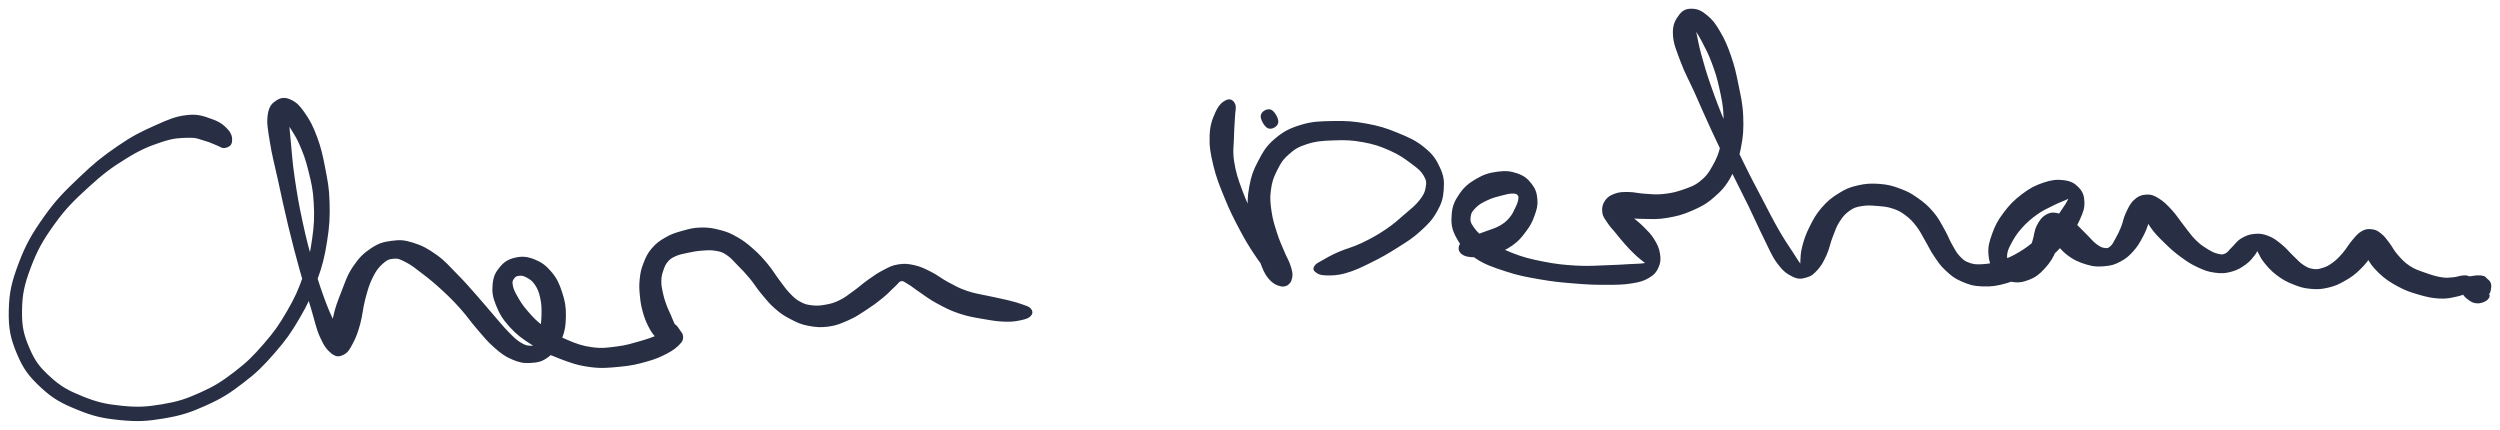 <svg xmlns="http://www.w3.org/2000/svg" id="canvas" viewBox="135.647 419.248 716.427 123.171">
  <path
    d="M 201.64,459.81 C 201.75 458.92, 201.67 457.88, 200.58 456.68 C 199.49 455.49, 198.46 454.63, 196.20 453.84 C 193.94 453.05, 192.45 452.36, 189.27 452.72 C 186.08 453.08, 184.19 453.90, 180.27 455.66 C 176.35 457.41, 173.99 458.54, 169.68 461.49 C 165.37 464.44, 162.93 466.38, 158.73 470.41 C 154.52 474.43, 152.12 476.75, 148.66 481.64 C 145.21 486.52, 143.47 489.53, 141.47 494.84 C 139.47 500.15, 138.77 503.07, 138.66 508.18 C 138.55 513.28, 139.10 516.00, 140.92 520.36 C 142.74 524.72, 144.33 526.81, 147.75 529.98 C 151.18 533.16, 153.56 534.40, 158.05 536.23 C 162.54 538.07, 165.29 538.67, 170.21 539.15 C 175.13 539.63, 177.81 539.47, 182.65 538.65 C 187.49 537.82, 189.95 537.02, 194.41 535.02 C 198.88 533.02, 201.07 531.63, 204.97 528.65 C 208.88 525.68, 210.73 523.80, 213.94 520.13 C 217.15 516.45, 218.60 514.41, 221.02 510.27 C 223.44 506.13, 224.47 503.83, 226.05 499.44 C 227.62 495.06, 228.17 492.81, 228.88 488.36 C 229.59 483.91, 229.71 481.40, 229.59 477.19 C 229.48 472.98, 229.02 471.00, 228.31 467.30 C 227.60 463.59, 227.17 461.73, 226.04 458.66 C 224.90 455.59, 224.07 454.02, 222.64 451.96 C 221.21 449.89, 220.38 449.02, 218.88 448.31 C 217.39 447.61, 216.38 447.64, 215.17 448.41 C 213.97 449.19, 213.21 449.89, 212.87 452.18 C 212.53 454.46, 212.88 456.10, 213.47 459.83 C 214.05 463.56, 214.76 466.03, 215.81 470.82 C 216.86 475.61, 217.47 478.63, 218.71 483.78 C 219.96 488.93, 220.72 491.83, 222.03 496.58 C 223.35 501.33, 224.12 503.74, 225.27 507.55 C 226.42 511.35, 226.66 513.10, 227.79 515.61 C 228.91 518.13, 229.68 519.15, 230.90 520.12 C 232.12 521.09, 232.80 521.00, 233.89 520.46 C 234.97 519.92, 235.43 519.12, 236.32 517.43 C 237.22 515.74, 237.68 514.50, 238.38 511.99 C 239.08 509.49, 239.10 507.60, 239.82 504.92 C 240.53 502.25, 240.94 500.71, 241.97 498.62 C 243.00 496.54, 243.69 495.63, 244.97 494.48 C 246.24 493.34, 246.95 493.01, 248.37 492.89 C 249.79 492.77, 250.34 493.01, 252.08 493.90 C 253.82 494.78, 254.95 495.71, 257.06 497.33 C 259.18 498.95, 260.46 500.01, 262.64 502.01 C 264.81 504.02, 265.93 505.13, 267.93 507.36 C 269.94 509.59, 270.75 510.95, 272.67 513.16 C 274.59 515.37, 275.58 516.69, 277.55 518.41 C 279.53 520.14, 280.53 520.92, 282.55 521.78 C 284.58 522.65, 285.70 522.88, 287.68 522.76 C 289.66 522.64, 290.78 522.45, 292.46 521.18 C 294.14 519.91, 295.11 518.69, 296.08 516.40 C 297.05 514.11, 297.29 512.40, 297.32 509.75 C 297.35 507.09, 297.05 505.58, 296.25 503.12 C 295.44 500.67, 294.82 499.30, 293.28 497.47 C 291.74 495.65, 290.53 494.79, 288.55 494.01 C 286.56 493.23, 285.22 493.15, 283.35 493.58 C 281.48 494.01, 280.41 494.71, 279.21 496.16 C 278.00 497.61, 277.50 498.74, 277.31 500.82 C 277.12 502.91, 277.31 504.23, 278.27 506.59 C 279.22 508.94, 280.07 510.40, 282.07 512.61 C 284.07 514.81, 285.48 515.83, 288.27 517.61 C 291.06 519.38, 292.74 520.24, 296.02 521.50 C 299.29 522.76, 301.21 523.45, 304.64 523.92 C 308.06 524.39, 309.93 524.15, 313.14 523.86 C 316.36 523.56, 318.02 523.18, 320.71 522.43 C 323.41 521.68, 324.76 521.07, 326.63 520.09 C 328.51 519.11, 329.23 518.42, 330.09 517.55 C 330.94 516.68, 330.90 516.42, 330.90 515.74 C 330.91 515.06, 330.47 514.74, 330.11 514.16 C 329.76 513.57, 329.34 513.09, 329.12 512.82 C 328.90 512.55, 329.15 512.95, 329.02 512.82 C 328.89 512.69, 328.78 512.75, 328.47 512.16 C 328.17 511.57, 327.96 510.97, 327.49 509.87 C 327.02 508.77, 326.60 508.01, 326.12 506.67 C 325.64 505.34, 325.39 504.58, 325.10 503.19 C 324.80 501.79, 324.63 501.00, 324.67 499.69 C 324.70 498.37, 324.87 497.76, 325.26 496.61 C 325.65 495.46, 325.88 494.82, 326.63 493.94 C 327.38 493.06, 327.84 492.77, 329.03 492.22 C 330.21 491.68, 331.01 491.56, 332.56 491.23 C 334.10 490.90, 335.09 490.70, 336.74 490.58 C 338.40 490.46, 339.34 490.37, 340.82 490.63 C 342.29 490.88, 342.80 491.01, 344.11 491.87 C 345.43 492.74, 346.04 493.56, 347.40 494.94 C 348.77 496.32, 349.57 497.13, 350.93 498.77 C 352.29 500.41, 352.76 501.39, 354.21 503.12 C 355.65 504.84, 356.48 505.94, 358.14 507.37 C 359.80 508.81, 360.64 509.34, 362.50 510.30 C 364.35 511.25, 365.27 511.72, 367.40 512.13 C 369.53 512.53, 370.90 512.64, 373.15 512.32 C 375.40 512.00, 376.57 511.45, 378.65 510.53 C 380.74 509.60, 381.63 508.95, 383.55 507.70 C 385.47 506.45, 386.62 505.61, 388.25 504.28 C 389.89 502.95, 390.61 502.04, 391.72 501.06 C 392.82 500.07, 392.90 499.52, 393.77 499.35 C 394.63 499.18, 394.89 499.54, 396.03 500.19 C 397.18 500.84, 397.82 501.47, 399.48 502.58 C 401.14 503.69, 402.11 504.53, 404.35 505.74 C 406.59 506.95, 408.02 507.73, 410.69 508.63 C 413.37 509.52, 415.08 509.75, 417.71 510.21 C 420.35 510.67, 421.75 510.89, 423.86 510.94 C 425.98 510.99, 426.92 510.77, 428.29 510.48 C 429.65 510.18, 430.19 509.96, 430.67 509.46 C 431.14 508.97, 431.12 508.52, 430.68 508.02 C 430.25 507.52, 429.72 507.41, 428.49 506.96 C 427.26 506.52, 426.47 506.28, 424.54 505.80 C 422.61 505.32, 421.24 505.11, 418.85 504.56 C 416.45 504.02, 414.92 503.88, 412.57 503.07 C 410.23 502.27, 409.18 501.63, 407.13 500.54 C 405.09 499.46, 404.25 498.61, 402.35 497.65 C 400.45 496.69, 399.47 496.17, 397.63 495.74 C 395.78 495.32, 394.83 495.25, 393.12 495.51 C 391.40 495.78, 390.72 496.21, 389.06 497.06 C 387.40 497.90, 386.55 498.53, 384.82 499.74 C 383.10 500.95, 382.11 501.92, 380.43 503.11 C 378.76 504.31, 378.06 504.94, 376.44 505.73 C 374.81 506.52, 373.96 506.75, 372.31 507.05 C 370.66 507.35, 369.71 507.41, 368.19 507.23 C 366.66 507.05, 366.00 506.85, 364.69 506.13 C 363.38 505.42, 362.88 504.94, 361.64 503.65 C 360.40 502.36, 359.78 501.38, 358.50 499.69 C 357.22 497.99, 356.69 496.93, 355.23 495.18 C 353.76 493.43, 352.88 492.45, 351.17 490.94 C 349.46 489.43, 348.53 488.69, 346.68 487.63 C 344.84 486.58, 343.98 486.20, 341.94 485.66 C 339.90 485.13, 338.64 484.90, 336.50 484.95 C 334.35 484.99, 333.20 485.35, 331.23 485.90 C 329.26 486.45, 328.33 486.74, 326.65 487.69 C 324.98 488.65, 324.08 489.26, 322.85 490.69 C 321.62 492.12, 321.19 493.12, 320.51 494.84 C 319.83 496.56, 319.66 497.48, 319.46 499.30 C 319.27 501.13, 319.34 502.15, 319.52 503.99 C 319.69 505.82, 319.86 506.77, 320.33 508.48 C 320.80 510.18, 321.16 511.10, 321.87 512.52 C 322.58 513.93, 322.99 514.50, 323.89 515.55 C 324.80 516.60, 325.32 517.25, 326.40 517.76 C 327.49 518.28, 328.48 518.41, 329.32 518.10 C 330.17 517.79, 330.44 516.94, 330.62 516.22 C 330.80 515.51, 330.71 514.93, 330.23 514.52 C 329.75 514.11, 329.34 513.95, 328.22 514.17 C 327.10 514.39, 326.42 514.97, 324.64 515.62 C 322.86 516.28, 321.72 516.78, 319.32 517.45 C 316.91 518.13, 315.43 518.65, 312.62 519.01 C 309.81 519.37, 308.23 519.65, 305.27 519.25 C 302.32 518.85, 300.64 518.22, 297.83 517.02 C 295.03 515.81, 293.51 514.90, 291.24 513.23 C 288.97 511.57, 288.04 510.50, 286.46 508.69 C 284.89 506.89, 284.25 505.77, 283.37 504.21 C 282.49 502.64, 282.24 501.94, 282.07 500.86 C 281.91 499.78, 282.12 499.42, 282.55 498.81 C 282.97 498.20, 283.37 497.92, 284.19 497.81 C 285.02 497.70, 285.64 497.72, 286.67 498.27 C 287.70 498.82, 288.47 499.27, 289.33 500.54 C 290.19 501.81, 290.57 502.79, 290.96 504.61 C 291.36 506.43, 291.37 507.64, 291.32 509.64 C 291.27 511.64, 291.09 512.93, 290.73 514.60 C 290.37 516.27, 290.17 517.14, 289.54 517.99 C 288.91 518.83, 288.56 518.85, 287.57 518.82 C 286.57 518.78, 285.87 518.63, 284.56 517.81 C 283.25 516.99, 282.60 516.34, 281.01 514.72 C 279.42 513.10, 278.48 511.87, 276.61 509.73 C 274.74 507.59, 273.74 506.32, 271.68 504.01 C 269.63 501.70, 268.58 500.45, 266.34 498.19 C 264.10 495.93, 262.98 494.48, 260.49 492.70 C 258.00 490.92, 256.41 490.06, 253.89 489.28 C 251.38 488.49, 250.23 488.45, 247.90 488.76 C 245.56 489.07, 244.34 489.42, 242.22 490.83 C 240.10 492.25, 238.93 493.41, 237.28 495.84 C 235.62 498.26, 235.10 500.06, 233.96 502.97 C 232.82 505.88, 232.10 507.69, 231.57 510.37 C 231.03 513.06, 231.08 514.59, 231.28 516.42 C 231.47 518.24, 232.13 519.06, 232.53 519.50 C 232.92 519.94, 233.37 519.74, 233.25 518.62 C 233.13 517.50, 232.85 516.35, 231.93 513.90 C 231.02 511.46, 230.03 510.04, 228.67 506.40 C 227.31 502.76, 226.48 500.38, 225.13 495.71 C 223.78 491.04, 223.01 488.17, 221.90 483.05 C 220.79 477.94, 220.28 474.90, 219.58 470.13 C 218.88 465.35, 218.79 462.77, 218.42 459.18 C 218.04 455.58, 218.07 454.03, 217.71 452.15 C 217.35 450.27, 216.79 450.07, 216.60 449.79 C 216.41 449.51, 216.37 449.81, 216.76 450.75 C 217.15 451.68, 217.53 452.55, 218.55 454.47 C 219.57 456.39, 220.67 457.61, 221.86 460.34 C 223.06 463.07, 223.68 464.73, 224.52 468.12 C 225.36 471.52, 225.84 473.38, 226.05 477.33 C 226.27 481.28, 226.19 483.65, 225.58 487.86 C 224.98 492.07, 224.49 494.21, 223.04 498.38 C 221.58 502.55, 220.60 504.75, 218.31 508.70 C 216.03 512.64, 214.65 514.60, 211.61 518.10 C 208.57 521.60, 206.80 523.39, 203.11 526.22 C 199.42 529.04, 197.36 530.35, 193.16 532.23 C 188.97 534.11, 186.67 534.84, 182.14 535.60 C 177.61 536.36, 175.09 536.49, 170.51 536.03 C 165.93 535.58, 163.37 534.99, 159.23 533.33 C 155.10 531.66, 152.95 530.54, 149.83 527.71 C 146.71 524.89, 145.31 523.11, 143.63 519.21 C 141.96 515.31, 141.39 512.91, 141.46 508.23 C 141.53 503.54, 142.10 500.80, 143.98 495.79 C 145.86 490.78, 147.51 487.85, 150.86 483.20 C 154.20 478.54, 156.57 476.29, 160.70 472.51 C 164.83 468.72, 167.29 466.89, 171.50 464.29 C 175.72 461.68, 178.14 460.70, 181.78 459.49 C 185.41 458.28, 187.13 458.29, 189.68 458.23 C 192.23 458.16, 192.89 458.71, 194.53 459.15 C 196.16 459.59, 196.76 460.01, 197.86 460.41 C 198.96 460.82, 199.26 461.28, 200.02 461.16 C 200.78 461.04, 201.53 460.70, 201.64 459.81"
    style="stroke: #282e43; fill: #282e43;" />
  <path
    d="M 497.43,452.44 C 497.33 453.32, 498.38 455.18, 499.19 455.55 C 500.00 455.91, 501.37 455.14, 501.47 454.26 C 501.58 453.38, 500.53 451.51, 499.72 451.15 C 498.91 450.79, 497.54 451.56, 497.43 452.44"
    style="stroke: #282e43; fill: #282e43;" />
  <path
    d="M 487.16,448.41 C 486.22 448.87, 485.31 449.63, 484.44 451.56 C 483.56 453.50, 482.90 455.08, 482.79 458.09 C 482.67 461.09, 483.00 463.06, 483.85 466.59 C 484.70 470.12, 485.57 472.18, 487.02 475.74 C 488.47 479.31, 489.45 481.25, 491.11 484.41 C 492.77 487.58, 493.68 489.07, 495.31 491.56 C 496.94 494.05, 497.91 495.23, 499.26 496.86 C 500.62 498.49, 501.08 499.01, 502.06 499.71 C 503.04 500.41, 503.47 500.58, 504.16 500.37 C 504.84 500.16, 505.31 499.62, 505.48 498.65 C 505.65 497.68, 505.46 496.96, 505.00 495.52 C 504.55 494.08, 503.98 493.33, 503.21 491.46 C 502.43 489.59, 501.87 488.47, 501.13 486.16 C 500.40 483.85, 499.90 482.40, 499.54 479.91 C 499.18 477.42, 499.04 476.08, 499.35 473.71 C 499.66 471.34, 500.05 470.15, 501.08 468.06 C 502.12 465.96, 502.73 464.83, 504.52 463.24 C 506.31 461.64, 507.37 460.92, 510.03 460.07 C 512.69 459.22, 514.56 459.09, 517.81 458.98 C 521.06 458.86, 523.00 458.90, 526.27 459.49 C 529.53 460.08, 531.29 460.68, 534.13 461.94 C 536.97 463.20, 538.45 464.30, 540.44 465.78 C 542.43 467.27, 543.24 467.91, 544.09 469.38 C 544.94 470.84, 544.95 471.58, 544.69 473.10 C 544.43 474.61, 544.02 475.37, 542.80 476.95 C 541.57 478.52, 540.53 479.28, 538.56 480.98 C 536.58 482.69, 535.43 483.80, 532.93 485.47 C 530.42 487.15, 528.74 488.06, 526.03 489.36 C 523.31 490.65, 521.61 490.94, 519.35 491.94 C 517.10 492.93, 516.05 493.59, 514.74 494.33 C 513.43 495.07, 513.17 495.15, 512.80 495.66 C 512.44 496.16, 512.39 496.44, 512.94 496.84 C 513.48 497.24, 513.89 497.62, 515.54 497.66 C 517.18 497.70, 518.62 497.76, 521.17 497.04 C 523.73 496.32, 525.39 495.49, 528.31 494.06 C 531.23 492.62, 532.98 491.62, 535.78 489.85 C 538.57 488.08, 540.04 487.22, 542.29 485.19 C 544.53 483.15, 545.67 482.01, 546.99 479.68 C 548.31 477.36, 548.71 475.99, 548.88 473.55 C 549.05 471.11, 548.92 469.81, 547.84 467.47 C 546.77 465.14, 545.90 463.82, 543.51 461.88 C 541.12 459.93, 539.21 459.09, 535.91 457.74 C 532.62 456.39, 530.70 455.80, 527.05 455.14 C 523.41 454.48, 521.38 454.36, 517.69 454.43 C 514.00 454.51, 511.89 454.50, 508.60 455.50 C 505.31 456.51, 503.64 457.40, 501.23 459.45 C 498.83 461.50, 498.00 463.06, 496.58 465.75 C 495.16 468.43, 494.68 469.92, 494.13 472.87 C 493.58 475.83, 493.61 477.54, 493.84 480.52 C 494.07 483.50, 494.64 485.11, 495.29 487.78 C 495.95 490.45, 496.27 491.71, 497.10 493.88 C 497.93 496.05, 498.32 497.25, 499.44 498.63 C 500.57 500.01, 501.60 500.55, 502.72 500.80 C 503.85 501.05, 504.61 500.53, 505.05 499.88 C 505.49 499.23, 505.36 498.68, 504.95 497.54 C 504.54 496.39, 504.09 495.89, 502.99 494.15 C 501.89 492.40, 501.03 491.20, 499.44 488.83 C 497.85 486.46, 496.69 485.23, 495.04 482.29 C 493.40 479.34, 492.47 477.44, 491.23 474.10 C 489.98 470.76, 489.31 468.77, 488.82 465.60 C 488.34 462.43, 488.74 460.84, 488.78 458.26 C 488.83 455.69, 488.99 454.53, 489.06 452.73 C 489.13 450.92, 489.51 450.10, 489.13 449.23 C 488.75 448.37, 488.10 447.94, 487.16 448.41"
    style="stroke: #282e43; fill: #282e43;" />
  <path
    d="M 554.84,491.69 C 555.66 492.32, 556.89 492.49, 558.61 492.48 C 560.33 492.48, 561.43 492.33, 563.45 491.68 C 565.47 491.02, 566.89 490.50, 568.71 489.22 C 570.53 487.95, 571.31 486.95, 572.55 485.28 C 573.80 483.62, 574.28 482.69, 574.92 480.91 C 575.55 479.14, 575.87 478.14, 575.72 476.41 C 575.57 474.67, 575.25 473.63, 574.17 472.23 C 573.09 470.83, 572.19 470.07, 570.32 469.42 C 568.44 468.76, 567.09 468.64, 564.80 468.95 C 562.52 469.25, 561.02 469.70, 558.90 470.95 C 556.78 472.20, 555.56 473.20, 554.21 475.20 C 552.85 477.19, 552.30 478.54, 552.14 480.92 C 551.98 483.29, 552.12 484.72, 553.41 487.08 C 554.69 489.44, 555.83 490.83, 558.57 492.72 C 561.32 494.60, 563.46 495.28, 567.14 496.50 C 570.82 497.72, 572.98 498.10, 576.96 498.80 C 580.93 499.50, 583.18 499.69, 587.01 500.00 C 590.83 500.32, 592.83 500.38, 596.08 500.37 C 599.33 500.36, 600.86 500.35, 603.24 499.96 C 605.62 499.57, 606.53 499.28, 607.97 498.43 C 609.42 497.57, 609.88 496.98, 610.46 495.71 C 611.04 494.43, 611.10 493.56, 610.86 492.03 C 610.62 490.50, 610.17 489.55, 609.26 488.06 C 608.34 486.58, 607.55 485.86, 606.29 484.59 C 605.03 483.32, 604.15 482.72, 602.97 481.70 C 601.79 480.67, 601.31 480.15, 600.40 479.47 C 599.49 478.79, 599.00 478.41, 598.41 478.29 C 597.83 478.17, 597.44 478.47, 597.47 478.86 C 597.50 479.24, 597.70 479.78, 598.57 480.23 C 599.45 480.68, 600.18 480.85, 601.83 481.10 C 603.48 481.35, 604.55 481.46, 606.84 481.48 C 609.12 481.51, 610.57 481.66, 613.24 481.21 C 615.91 480.75, 617.54 480.38, 620.19 479.22 C 622.83 478.07, 624.24 477.38, 626.46 475.45 C 628.68 473.52, 629.78 472.34, 631.29 469.58 C 632.80 466.82, 633.34 465.03, 634.03 461.64 C 634.71 458.24, 634.84 456.22, 634.70 452.61 C 634.56 448.99, 634.03 447.00, 633.34 443.57 C 632.64 440.13, 632.28 438.45, 631.24 435.44 C 630.20 432.43, 629.48 430.81, 628.14 428.53 C 626.81 426.24, 626.08 425.28, 624.56 424.03 C 623.05 422.77, 622.04 422.29, 620.56 422.25 C 619.09 422.22, 618.19 422.51, 617.19 423.86 C 616.19 425.21, 615.44 426.44, 615.55 429.00 C 615.65 431.57, 616.44 433.33, 617.70 436.71 C 618.96 440.08, 620.08 441.93, 621.85 445.87 C 623.62 449.81, 624.55 452.09, 626.56 456.41 C 628.56 460.74, 629.76 463.16, 631.88 467.49 C 633.99 471.81, 635.21 474.07, 637.14 478.03 C 639.07 481.99, 639.89 484.00, 641.53 487.28 C 643.17 490.55, 643.75 492.25, 645.34 494.40 C 646.92 496.55, 647.91 497.25, 649.47 498.04 C 651.03 498.82, 651.78 498.69, 653.13 498.31 C 654.48 497.94, 655.10 497.41, 656.21 496.16 C 657.31 494.92, 657.82 493.91, 658.65 492.09 C 659.47 490.27, 659.59 488.98, 660.34 487.06 C 661.09 485.14, 661.38 484.06, 662.40 482.49 C 663.42 480.92, 664.09 480.15, 665.43 479.21 C 666.78 478.27, 667.44 478.09, 669.12 477.81 C 670.80 477.52, 672.01 477.64, 673.83 477.79 C 675.66 477.94, 676.60 478.01, 678.22 478.55 C 679.84 479.09, 680.54 479.46, 681.94 480.50 C 683.33 481.54, 684.03 482.26, 685.19 483.75 C 686.35 485.23, 686.71 486.18, 687.73 487.91 C 688.76 489.64, 689.15 490.69, 690.32 492.39 C 691.48 494.09, 692.03 495.00, 693.55 496.41 C 695.08 497.82, 695.90 498.56, 697.95 499.44 C 699.99 500.33, 701.24 500.74, 703.79 500.83 C 706.33 500.92, 707.95 500.69, 710.65 499.89 C 713.36 499.09, 714.78 498.33, 717.30 496.82 C 719.81 495.31, 721.07 494.29, 723.22 492.35 C 725.38 490.40, 726.46 489.19, 728.07 487.09 C 729.68 484.99, 730.39 483.85, 731.27 481.86 C 732.15 479.87, 732.54 478.86, 732.48 477.15 C 732.42 475.43, 732.06 474.44, 730.96 473.29 C 729.86 472.14, 728.91 471.63, 726.99 471.38 C 725.07 471.14, 723.70 471.29, 721.37 472.07 C 719.05 472.85, 717.60 473.60, 715.36 475.30 C 713.11 477.00, 711.83 478.33, 710.15 480.58 C 708.46 482.84, 707.78 484.23, 706.95 486.56 C 706.12 488.89, 705.81 490.15, 705.99 492.23 C 706.17 494.31, 706.66 495.52, 707.86 496.96 C 709.05 498.41, 710.16 499.05, 711.96 499.45 C 713.77 499.86, 715.05 499.70, 716.90 498.98 C 718.76 498.26, 719.73 497.49, 721.23 495.86 C 722.73 494.23, 723.58 492.92, 724.40 490.83 C 725.23 488.75, 725.38 487.07, 725.34 485.42 C 725.30 483.77, 724.61 482.98, 724.22 482.59 C 723.84 482.19, 723.38 482.52, 723.42 483.44 C 723.45 484.35, 723.44 485.48, 724.40 487.16 C 725.37 488.84, 726.35 490.34, 728.23 491.83 C 730.11 493.32, 731.69 493.97, 733.82 494.61 C 735.95 495.25, 737.04 495.18, 738.88 495.02 C 740.72 494.85, 741.49 494.59, 743.03 493.78 C 744.56 492.98, 745.31 492.34, 746.55 490.98 C 747.80 489.61, 748.35 488.64, 749.24 486.97 C 750.13 485.30, 750.53 484.25, 751.00 482.63 C 751.47 481.01, 751.67 479.92, 751.58 478.87 C 751.50 477.83, 750.87 477.28, 750.58 477.41 C 750.29 477.55, 749.78 478.24, 750.12 479.55 C 750.45 480.87, 751.02 482.20, 752.25 483.99 C 753.48 485.78, 754.51 486.77, 756.25 488.48 C 757.98 490.18, 759.05 491.13, 760.93 492.51 C 762.81 493.89, 763.76 494.51, 765.65 495.39 C 767.54 496.27, 768.53 496.64, 770.39 496.89 C 772.25 497.14, 773.24 497.10, 774.95 496.64 C 776.66 496.19, 777.65 495.54, 778.94 494.62 C 780.24 493.69, 780.76 492.85, 781.44 492.02 C 782.12 491.19, 782.03 490.64, 782.34 490.47 C 782.66 490.29, 782.54 490.40, 783.03 491.13 C 783.53 491.86, 783.74 492.80, 784.82 494.12 C 785.90 495.45, 786.79 496.51, 788.45 497.76 C 790.11 499.00, 791.21 499.58, 793.11 500.33 C 795.00 501.09, 795.99 501.36, 797.92 501.53 C 799.84 501.70, 800.85 501.63, 802.74 501.19 C 804.62 500.74, 805.56 500.33, 807.34 499.31 C 809.13 498.30, 810.12 497.60, 811.65 496.10 C 813.17 494.61, 814.10 493.44, 814.98 491.85 C 815.86 490.25, 816.04 489.19, 816.05 488.13 C 816.06 487.08, 815.53 486.56, 815.04 486.58 C 814.55 486.59, 813.76 487.03, 813.59 488.19 C 813.43 489.36, 813.39 490.63, 814.21 492.41 C 815.03 494.20, 815.93 495.43, 817.70 497.13 C 819.47 498.83, 820.82 499.69, 823.05 500.90 C 825.28 502.11, 826.55 502.51, 828.87 503.19 C 831.19 503.87, 832.56 504.17, 834.64 504.30 C 836.73 504.42, 837.71 504.15, 839.29 503.82 C 840.87 503.49, 841.55 503.19, 842.53 502.65 C 843.52 502.10, 843.96 501.66, 844.21 501.09 C 844.46 500.52, 844.23 499.89, 843.80 499.80 C 843.36 499.71, 842.46 500.00, 842.04 500.64 C 841.63 501.28, 841.45 502.14, 841.73 502.99 C 842.01 503.83, 842.69 504.32, 843.43 504.86 C 844.17 505.40, 844.61 505.60, 845.42 505.67 C 846.24 505.75, 846.87 505.52, 847.50 505.22 C 848.14 504.92, 848.40 504.54, 848.59 504.18 C 848.77 503.83, 848.38 503.79, 848.44 503.46 C 848.50 503.14, 848.78 503.12, 848.89 502.56 C 849.00 501.99, 849.18 501.25, 848.99 500.61 C 848.80 499.97, 848.28 499.72, 847.92 499.36 C 847.56 499.00, 847.65 498.93, 847.17 498.79 C 846.69 498.65, 846.27 498.64, 845.51 498.66 C 844.75 498.69, 843.98 498.92, 843.36 498.92 C 842.74 498.92, 842.86 498.71, 842.40 498.68 C 841.94 498.64, 841.83 498.63, 841.07 498.74 C 840.31 498.85, 839.77 499.13, 838.59 499.22 C 837.41 499.31, 836.79 499.45, 835.18 499.19 C 833.58 498.93, 832.41 498.56, 830.57 497.91 C 828.73 497.25, 827.63 496.96, 825.99 495.90 C 824.35 494.83, 823.59 493.95, 822.38 492.58 C 821.16 491.21, 820.84 490.26, 819.91 489.06 C 818.97 487.86, 818.61 487.29, 817.69 486.57 C 816.78 485.85, 816.35 485.57, 815.34 485.45 C 814.33 485.32, 813.71 485.34, 812.66 485.95 C 811.60 486.55, 811.11 487.24, 810.06 488.47 C 809.01 489.69, 808.51 490.77, 807.39 492.05 C 806.28 493.33, 805.68 493.97, 804.49 494.86 C 803.31 495.74, 802.68 496.08, 801.47 496.47 C 800.26 496.86, 799.64 496.98, 798.44 496.81 C 797.24 496.63, 796.66 496.37, 795.46 495.59 C 794.27 494.82, 793.73 494.10, 792.48 492.92 C 791.22 491.74, 790.59 490.81, 789.20 489.69 C 787.81 488.57, 787.03 487.91, 785.53 487.33 C 784.03 486.74, 783.17 486.64, 781.69 486.78 C 780.21 486.92, 779.36 487.29, 778.14 488.02 C 776.92 488.76, 776.51 489.59, 775.59 490.46 C 774.67 491.33, 774.42 491.95, 773.53 492.35 C 772.65 492.75, 772.28 492.73, 771.16 492.47 C 770.05 492.20, 769.30 491.85, 767.96 491.02 C 766.62 490.19, 765.85 489.70, 764.47 488.33 C 763.09 486.95, 762.42 485.85, 761.05 484.13 C 759.68 482.41, 759.04 481.24, 757.62 479.71 C 756.20 478.18, 755.34 477.32, 753.95 476.48 C 752.57 475.64, 751.96 475.43, 750.68 475.51 C 749.39 475.60, 748.61 475.91, 747.54 476.91 C 746.47 477.90, 746.03 478.96, 745.31 480.47 C 744.59 481.99, 744.54 483.00, 743.95 484.47 C 743.36 485.93, 742.98 486.67, 742.34 487.81 C 741.70 488.95, 741.46 489.57, 740.76 490.18 C 740.05 490.78, 739.73 490.94, 738.81 490.82 C 737.88 490.70, 737.30 490.47, 736.12 489.59 C 734.94 488.71, 734.28 487.74, 732.90 486.42 C 731.53 485.09, 730.69 484.06, 729.24 482.96 C 727.80 481.87, 727.05 481.30, 725.67 480.94 C 724.30 480.57, 723.52 480.50, 722.34 481.14 C 721.16 481.78, 720.54 482.63, 719.77 484.13 C 719.01 485.62, 719.09 486.97, 718.51 488.62 C 717.93 490.27, 717.61 491.19, 716.87 492.37 C 716.12 493.55, 715.63 493.96, 714.79 494.51 C 713.95 495.06, 713.44 495.15, 712.68 495.13 C 711.92 495.11, 711.45 495.00, 710.98 494.41 C 710.51 493.82, 710.20 493.33, 710.34 492.17 C 710.47 491.01, 710.80 490.20, 711.67 488.61 C 712.53 487.03, 713.20 485.92, 714.68 484.26 C 716.17 482.61, 717.29 481.64, 719.09 480.34 C 720.90 479.04, 722.05 478.60, 723.70 477.76 C 725.34 476.93, 726.27 476.60, 727.31 476.16 C 728.34 475.72, 728.61 475.47, 728.89 475.57 C 729.18 475.67, 729.10 475.87, 728.72 476.66 C 728.33 477.45, 727.93 478.11, 726.96 479.52 C 725.99 480.93, 725.36 481.97, 723.87 483.70 C 722.39 485.44, 721.43 486.55, 719.53 488.20 C 717.64 489.86, 716.53 490.73, 714.42 491.98 C 712.30 493.23, 711.10 493.74, 708.97 494.44 C 706.83 495.13, 705.60 495.35, 703.76 495.46 C 701.91 495.57, 701.11 495.49, 699.74 494.99 C 698.36 494.50, 697.90 494.06, 696.88 492.99 C 695.87 491.92, 695.55 491.22, 694.66 489.65 C 693.76 488.09, 693.48 487.04, 692.41 485.18 C 691.35 483.32, 690.83 482.12, 689.33 480.35 C 687.83 478.59, 686.79 477.70, 684.91 476.38 C 683.03 475.05, 682.05 474.53, 679.92 473.75 C 677.79 472.96, 676.61 472.63, 674.25 472.45 C 671.89 472.28, 670.41 472.34, 668.11 472.87 C 665.81 473.40, 664.77 473.85, 662.76 475.11 C 660.74 476.36, 659.64 477.26, 658.02 479.14 C 656.40 481.02, 655.72 482.34, 654.64 484.50 C 653.56 486.66, 653.13 488.00, 652.61 489.93 C 652.10 491.87, 652.15 492.94, 652.07 494.18 C 651.98 495.41, 652.32 495.84, 652.19 496.10 C 652.06 496.35, 652.04 496.29, 651.41 495.44 C 650.77 494.59, 650.31 493.85, 649.03 491.84 C 647.74 489.84, 646.75 488.50, 644.98 485.42 C 643.22 482.35, 642.23 480.36, 640.21 476.48 C 638.18 472.61, 636.94 470.33, 634.85 466.04 C 632.75 461.74, 631.58 459.34, 629.73 455.00 C 627.89 450.67, 627.02 448.35, 625.61 444.36 C 624.21 440.38, 623.61 438.29, 622.72 435.07 C 621.83 431.85, 621.68 430.28, 621.18 428.27 C 620.68 426.25, 620.48 425.67, 620.23 424.98 C 619.97 424.29, 619.68 424.43, 619.92 424.83 C 620.15 425.23, 620.61 425.75, 621.38 426.97 C 622.16 428.19, 622.75 428.91, 623.80 430.93 C 624.85 432.96, 625.64 434.37, 626.65 437.08 C 627.66 439.80, 628.17 441.37, 628.86 444.50 C 629.54 447.64, 629.98 449.54, 630.07 452.76 C 630.16 455.99, 629.96 457.76, 629.30 460.63 C 628.65 463.50, 628.03 464.92, 626.80 467.10 C 625.58 469.28, 624.92 470.15, 623.19 471.54 C 621.45 472.94, 620.29 473.29, 618.13 474.05 C 615.97 474.81, 614.62 475.09, 612.40 475.34 C 610.18 475.58, 609.05 475.39, 607.03 475.27 C 605.01 475.16, 604.02 474.78, 602.32 474.77 C 600.62 474.76, 599.80 474.76, 598.53 475.23 C 597.25 475.69, 596.59 476.14, 595.95 477.11 C 595.31 478.08, 595.17 478.95, 595.32 480.09 C 595.48 481.24, 596.00 481.74, 596.72 482.84 C 597.44 483.95, 597.95 484.39, 598.95 485.61 C 599.94 486.82, 600.59 487.67, 601.70 488.91 C 602.81 490.15, 603.47 490.84, 604.49 491.81 C 605.51 492.79, 606.14 493.21, 606.81 493.79 C 607.49 494.37, 607.89 494.41, 607.86 494.69 C 607.83 494.97, 607.69 495.04, 606.66 495.19 C 605.64 495.34, 604.86 495.31, 602.73 495.43 C 600.60 495.54, 599.10 495.68, 596.01 495.76 C 592.93 495.85, 590.96 496.07, 587.30 495.86 C 583.64 495.64, 581.45 495.42, 577.73 494.68 C 574.01 493.94, 571.94 493.43, 568.70 492.15 C 565.47 490.88, 563.80 489.84, 561.57 488.33 C 559.33 486.81, 558.51 486.00, 557.52 484.59 C 556.52 483.18, 556.45 482.54, 556.60 481.29 C 556.74 480.05, 557.22 479.40, 558.25 478.38 C 559.27 477.35, 560.19 476.89, 561.71 476.17 C 563.24 475.45, 564.38 475.18, 565.88 474.79 C 567.38 474.40, 568.19 474.21, 569.20 474.22 C 570.21 474.23, 570.51 474.40, 570.92 474.85 C 571.33 475.30, 571.35 475.62, 571.23 476.46 C 571.11 477.30, 570.87 477.92, 570.32 479.04 C 569.78 480.16, 569.45 480.98, 568.51 482.05 C 567.56 483.12, 567.01 483.60, 565.60 484.40 C 564.19 485.20, 563.07 485.42, 561.46 486.05 C 559.85 486.68, 558.95 486.89, 557.56 487.55 C 556.17 488.20, 555.04 488.51, 554.50 489.34 C 553.95 490.17, 554.02 491.06, 554.84 491.69"
    style="stroke: #282e43; fill: #282e43;" />
</svg>